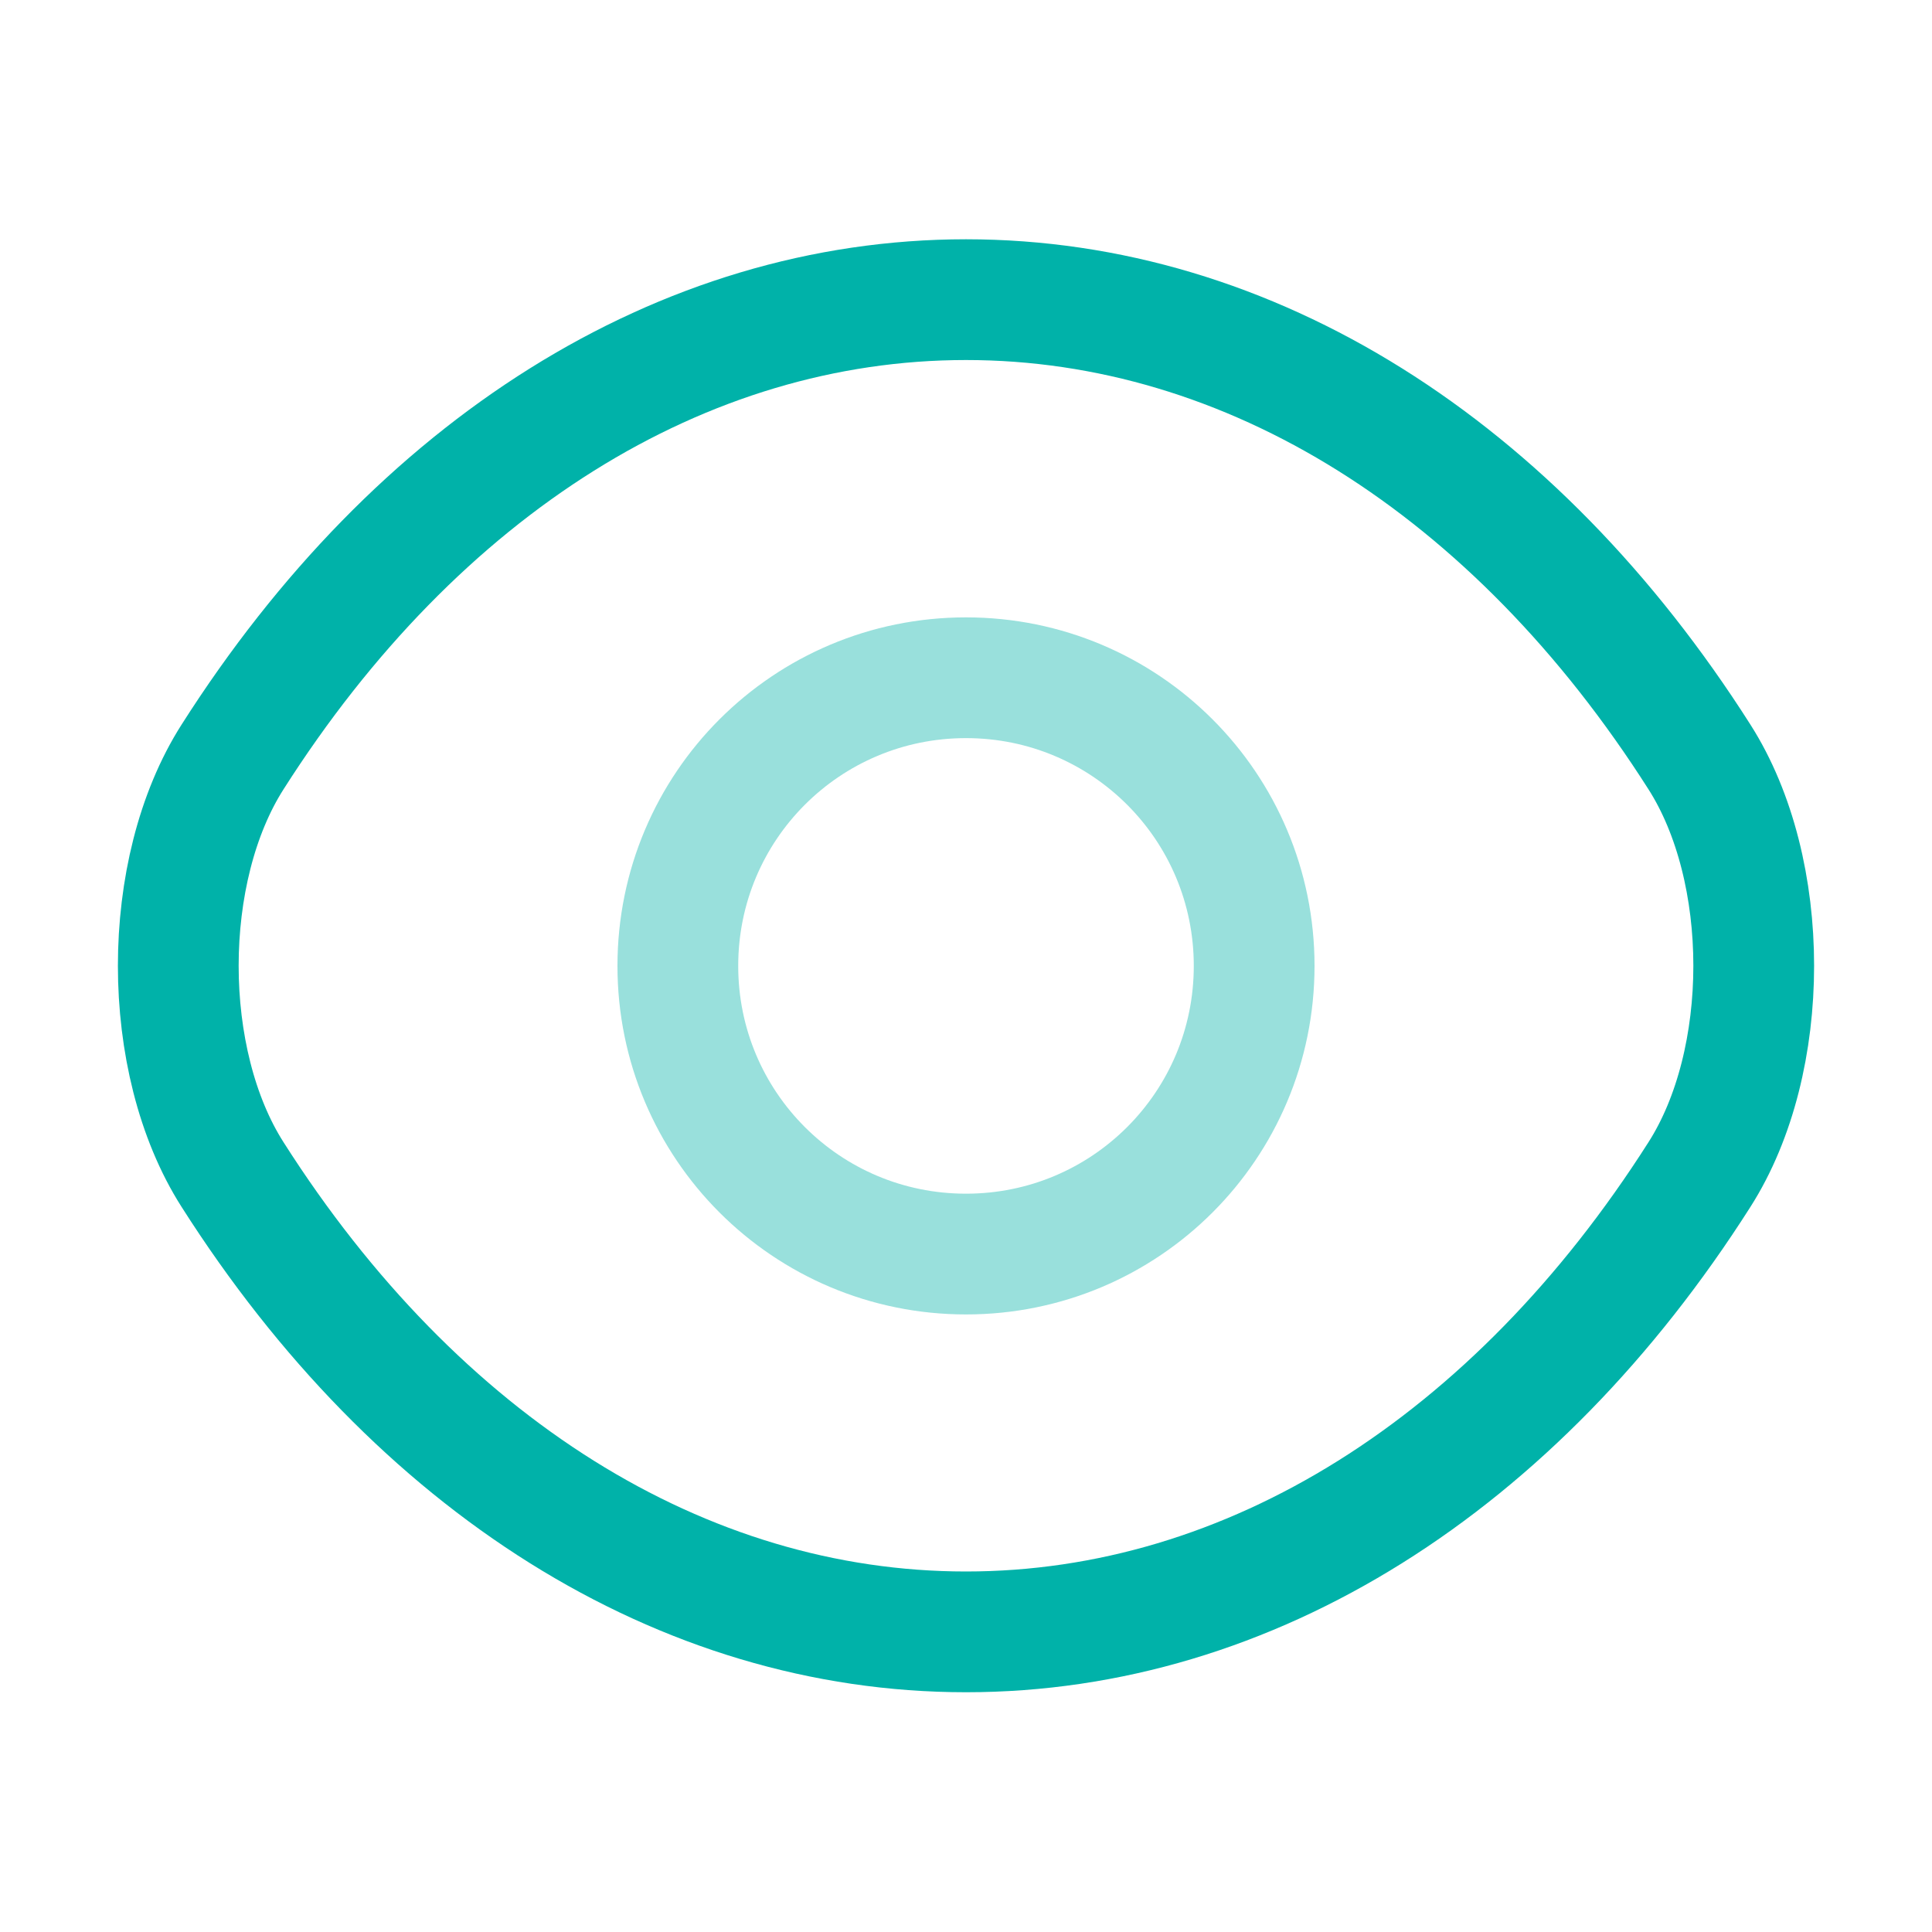 <svg width="20" height="20" viewBox="0 0 20 20" fill="none" xmlns="http://www.w3.org/2000/svg">
<path opacity="0.4" d="M12.983 9.999C12.983 11.649 11.65 12.982 10 12.982C8.35 12.982 7.017 11.649 7.017 9.999C7.017 8.349 8.35 7.016 10 7.016C11.65 7.016 12.983 8.349 12.983 9.999Z" stroke="#00B2A9" stroke-width="1.25" stroke-linecap="round" stroke-linejoin="round"/>
<path d="M10 16.893C12.942 16.893 15.683 15.16 17.592 12.16C18.342 10.985 18.342 9.01 17.592 7.835C15.683 4.835 12.942 3.102 10 3.102C7.058 3.102 4.317 4.835 2.408 7.835C1.658 9.01 1.658 10.985 2.408 12.16C4.317 15.16 7.058 16.893 10 16.893Z" stroke="#00B2A9" stroke-width="1.25" stroke-linecap="round" stroke-linejoin="round"/>
</svg>
